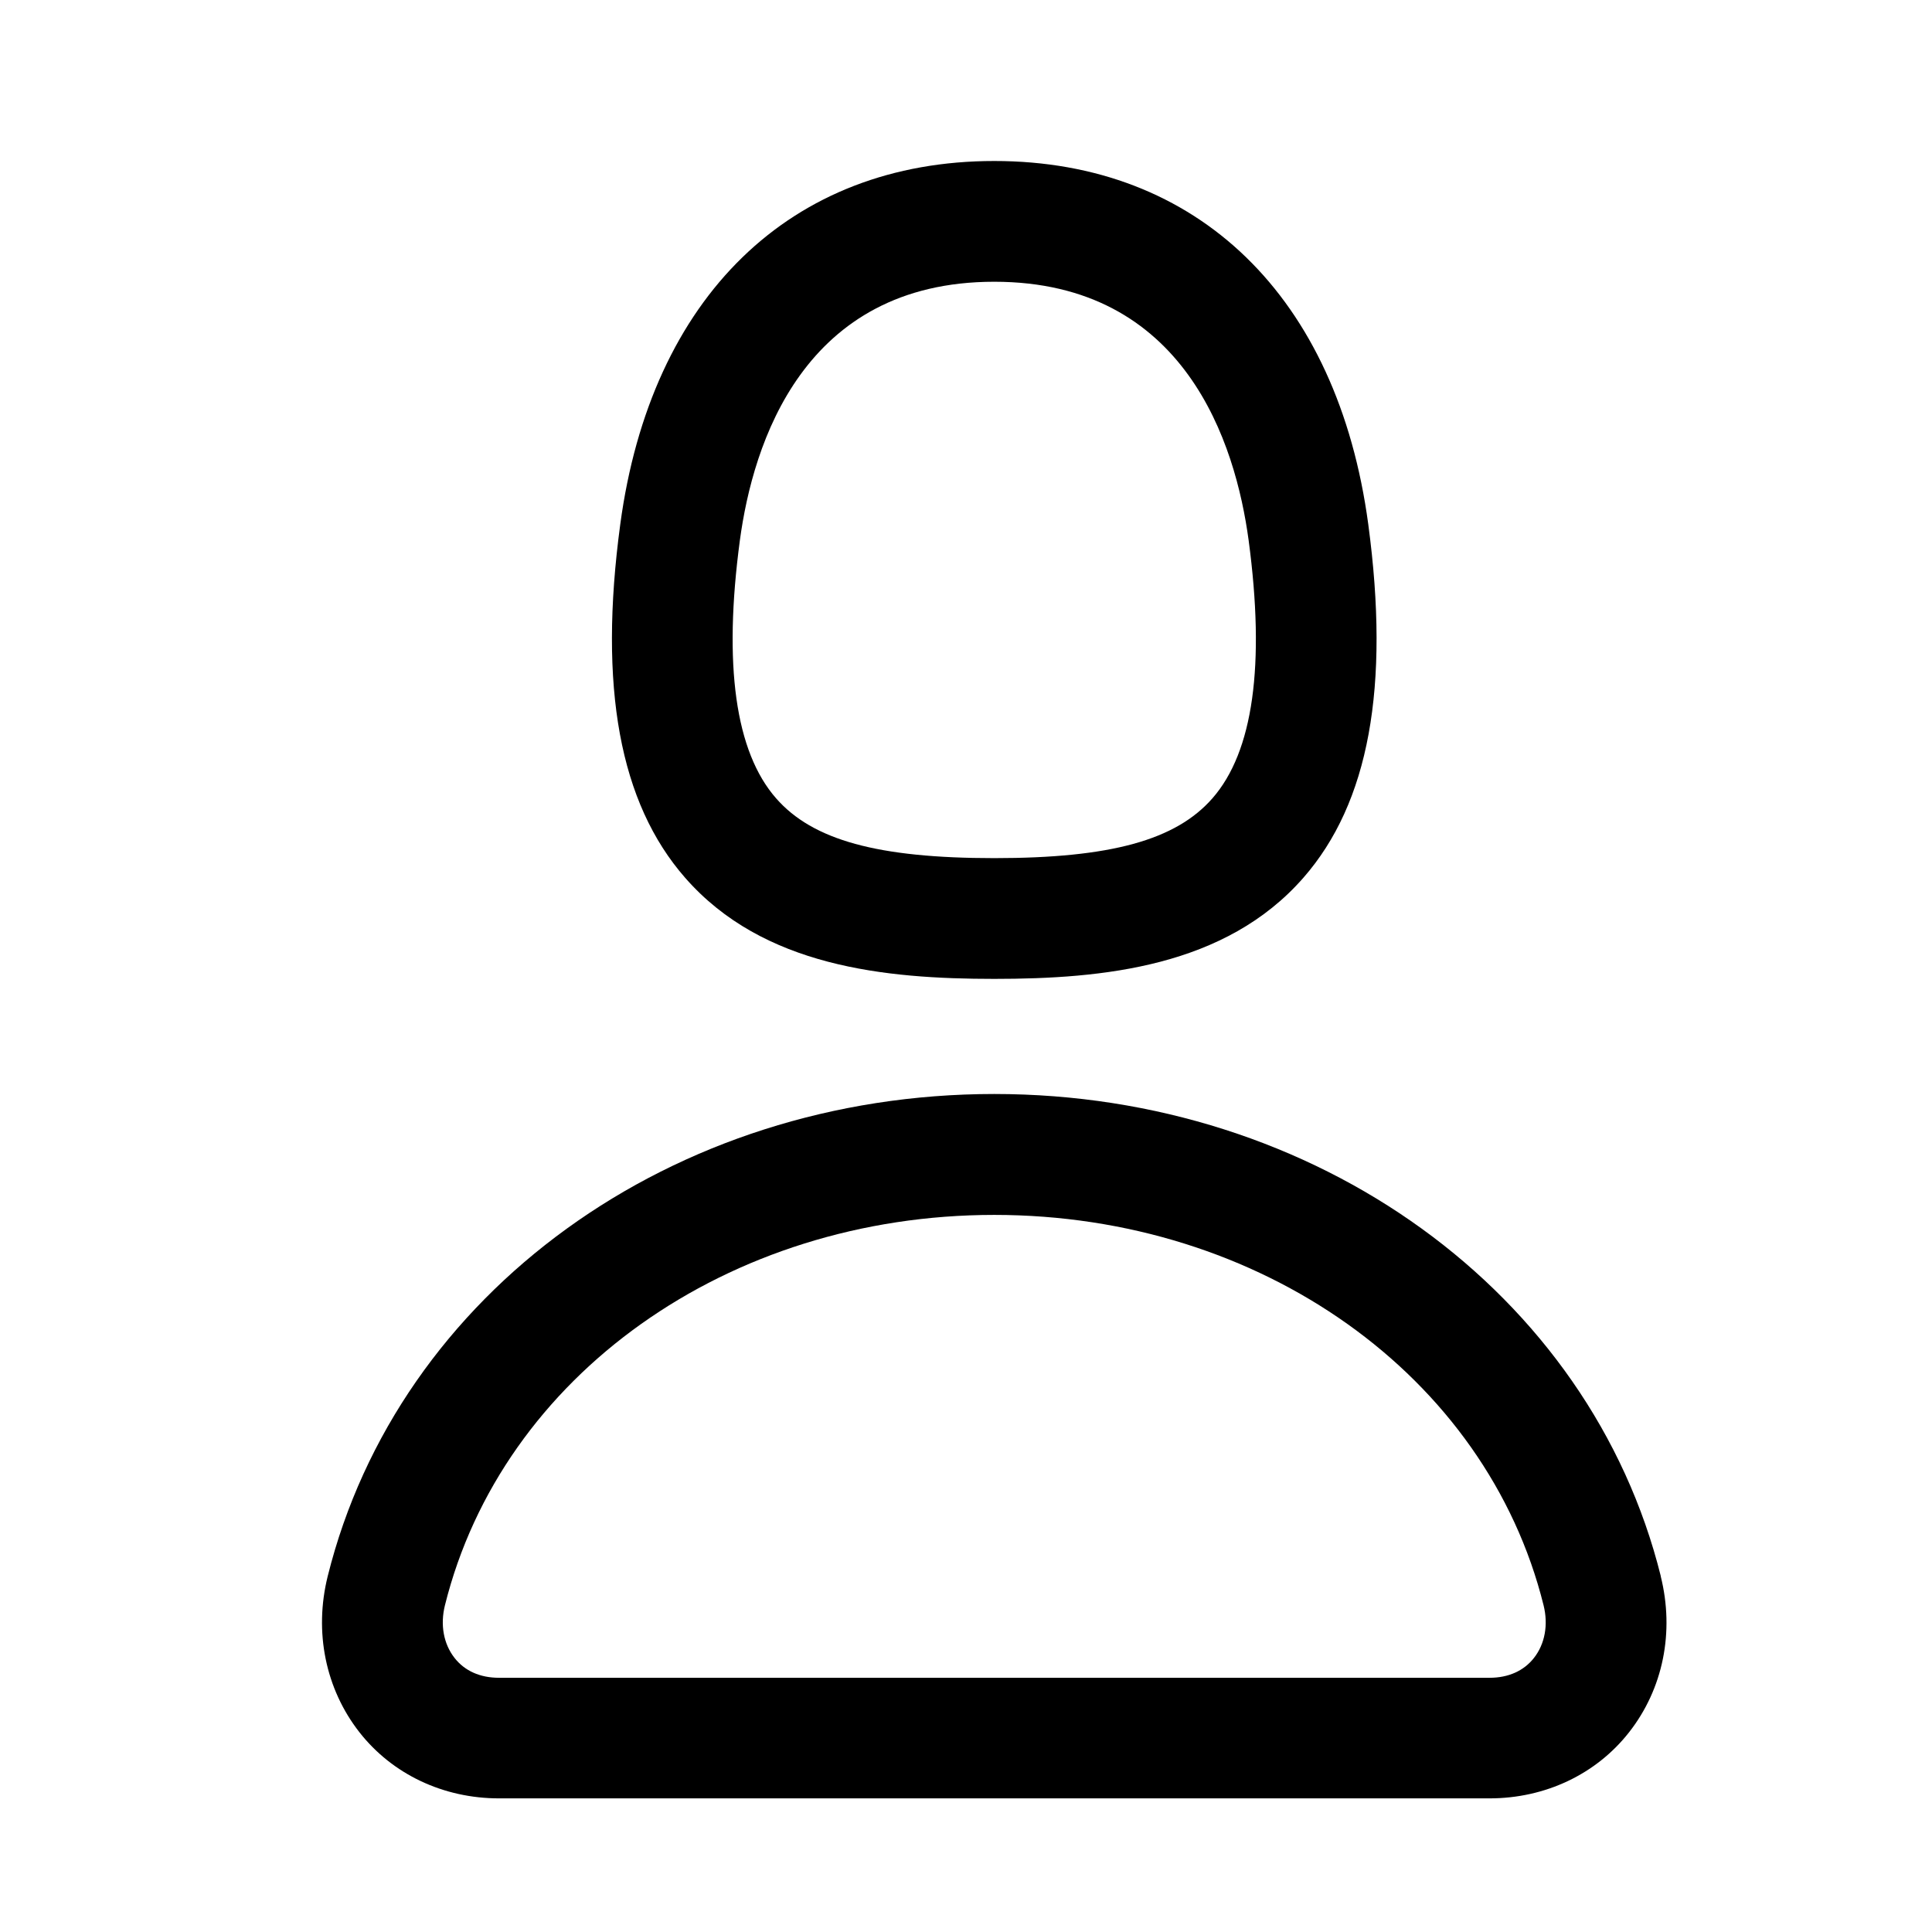 <svg width="24" height="24" viewBox="0 0 24 24" fill="none" xmlns="http://www.w3.org/2000/svg">
<mask id="mask0_15_733" style="mask-type:alpha" maskUnits="userSpaceOnUse" x="0" y="0" width="24" height="24">
<rect width="24" height="24" fill="#C4C4C4"/>
</mask>
<g mask="url(#mask0_15_733)">
<path d="M12.351 12.16C13.706 12.16 15.223 12.01 16.191 10.904C17.005 9.974 17.269 8.536 16.997 6.512C16.617 3.687 14.88 2 12.351 2C9.822 2 8.085 3.687 7.705 6.514C7.433 8.536 7.697 9.974 8.511 10.904C9.479 12.011 10.996 12.16 12.351 12.16ZM9.191 6.712C9.353 5.512 9.978 3.5 12.351 3.5C14.724 3.5 15.349 5.513 15.511 6.712C15.718 8.262 15.568 9.339 15.061 9.917C14.606 10.437 13.795 10.66 12.351 10.66C10.907 10.66 10.096 10.437 9.641 9.917C9.134 9.339 8.984 8.261 9.191 6.712ZM20.631 19.58C19.754 16.054 16.349 13.59 12.351 13.59C8.353 13.59 4.948 16.054 4.071 19.58C3.899 20.272 4.043 20.98 4.466 21.52C4.874 22.04 5.506 22.34 6.199 22.34H18.503C19.196 22.34 19.828 22.04 20.236 21.52C20.66 20.98 20.803 20.273 20.63 19.58H20.631ZM19.055 20.596C18.929 20.756 18.739 20.842 18.503 20.842H6.199C5.964 20.842 5.773 20.757 5.647 20.596C5.51 20.422 5.467 20.184 5.527 19.942C6.237 17.087 9.044 15.092 12.351 15.092C15.658 15.092 18.465 17.086 19.175 19.942C19.235 20.184 19.192 20.422 19.055 20.596Z" fill="black"/>
</g>
</svg>
